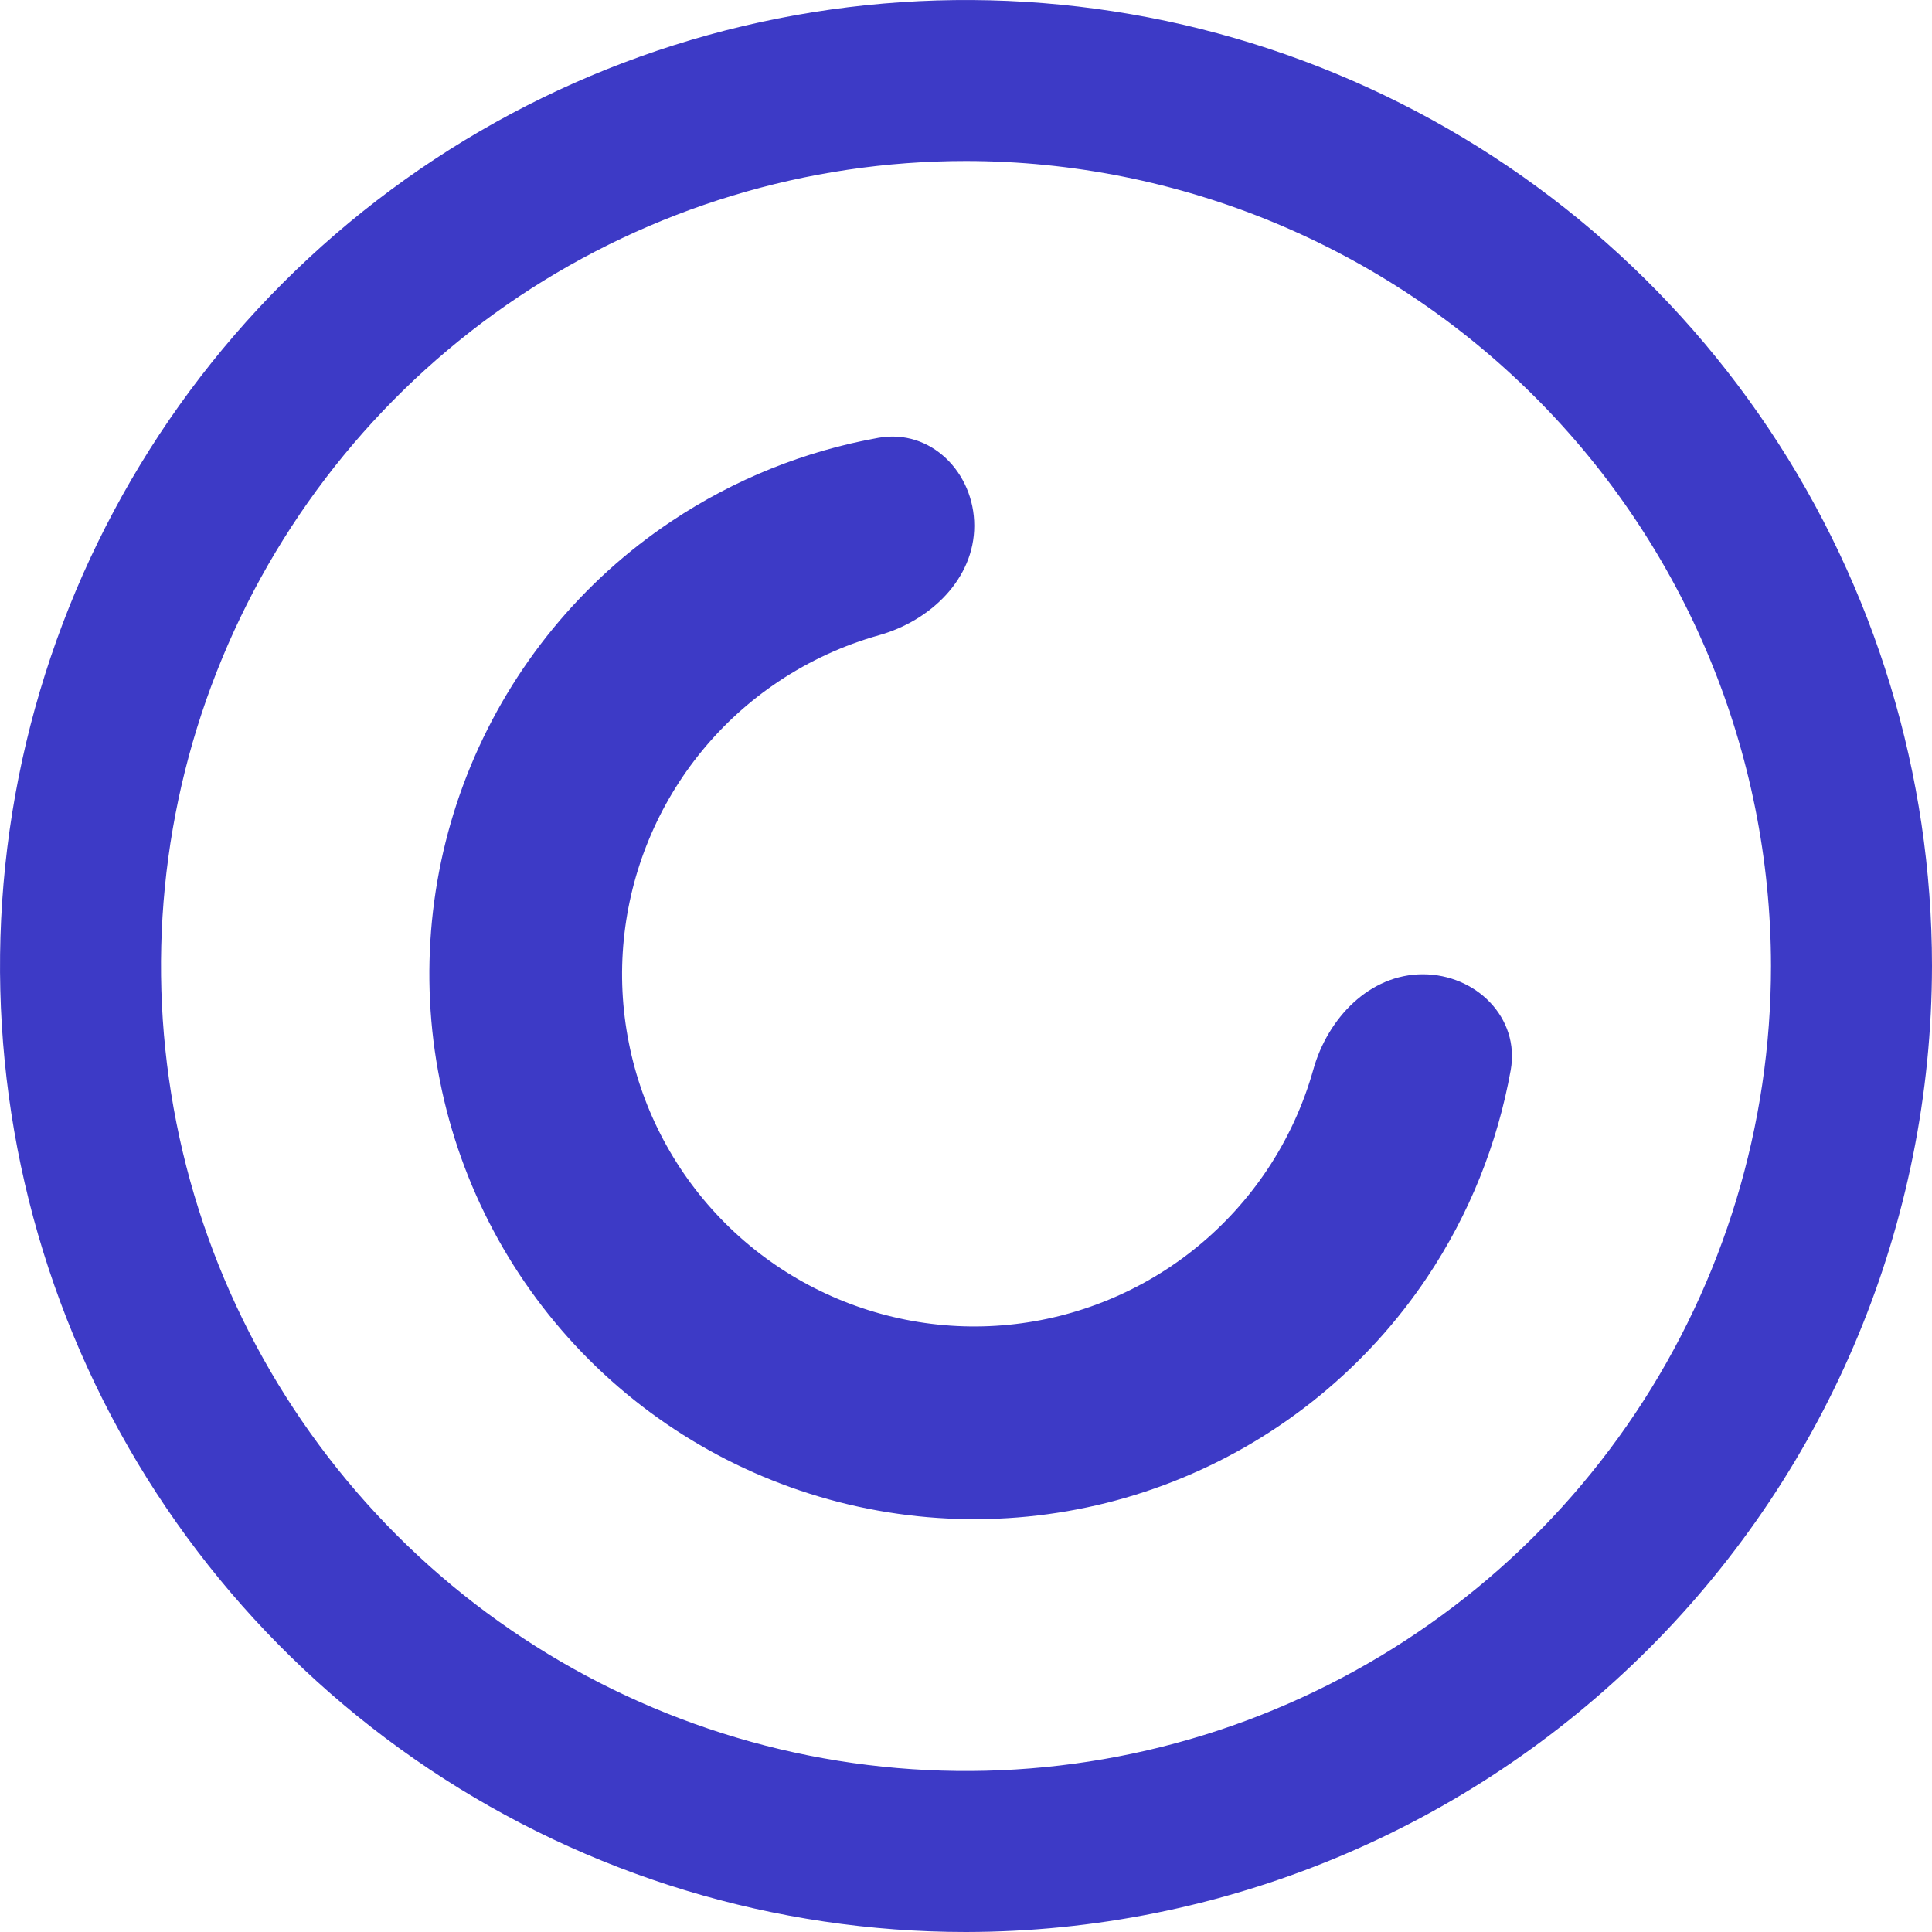 <svg width="18" height="18" viewBox="0 0 18 18" fill="none" xmlns="http://www.w3.org/2000/svg">
<path d="M9 18C7.22 18 5.48 17.472 4 16.483C2.52 15.494 1.366 14.089 0.685 12.444C0.004 10.8 -0.174 8.99 0.173 7.244C0.52 5.498 1.377 3.895 2.636 2.636C3.895 1.377 5.498 0.52 7.244 0.173C8.99 -0.174 10.8 0.004 12.444 0.685C14.089 1.366 15.494 2.52 16.483 4C17.472 5.48 18 7.22 18 9C17.997 11.386 17.048 13.674 15.361 15.361C13.674 17.048 11.386 17.997 9 18ZM9 1.5C7.517 1.5 6.067 1.94 4.833 2.764C3.6 3.588 2.639 4.759 2.071 6.13C1.503 7.5 1.355 9.008 1.644 10.463C1.933 11.918 2.648 13.254 3.697 14.303C4.746 15.352 6.082 16.067 7.537 16.356C8.992 16.645 10.5 16.497 11.87 15.929C13.241 15.361 14.412 14.4 15.236 13.167C16.06 11.933 16.5 10.483 16.5 9C16.498 7.012 15.707 5.105 14.301 3.699C12.895 2.293 10.989 1.502 9 1.5Z" fill="#3D3AC6"/>
<path d="M9.077 4.898C9.077 4.402 8.672 3.992 8.184 4.079C7.498 4.202 6.841 4.465 6.256 4.856C5.421 5.413 4.771 6.206 4.386 7.134C4.002 8.062 3.902 9.083 4.098 10.067C4.293 11.052 4.777 11.957 5.487 12.667C6.197 13.377 7.102 13.86 8.086 14.056C9.071 14.252 10.092 14.152 11.02 13.767C11.947 13.383 12.74 12.732 13.298 11.898C13.689 11.313 13.952 10.656 14.075 9.97C14.162 9.482 13.752 9.077 13.256 9.077C12.76 9.077 12.37 9.486 12.236 9.964C12.143 10.295 11.998 10.611 11.805 10.9C11.444 11.439 10.932 11.86 10.332 12.108C9.733 12.357 9.073 12.422 8.437 12.295C7.8 12.168 7.216 11.856 6.757 11.397C6.298 10.938 5.985 10.354 5.859 9.717C5.732 9.081 5.797 8.421 6.046 7.821C6.294 7.222 6.714 6.709 7.254 6.349C7.543 6.156 7.859 6.011 8.19 5.918C8.668 5.784 9.077 5.394 9.077 4.898Z" fill="#3D3AC6"/>
</svg>
